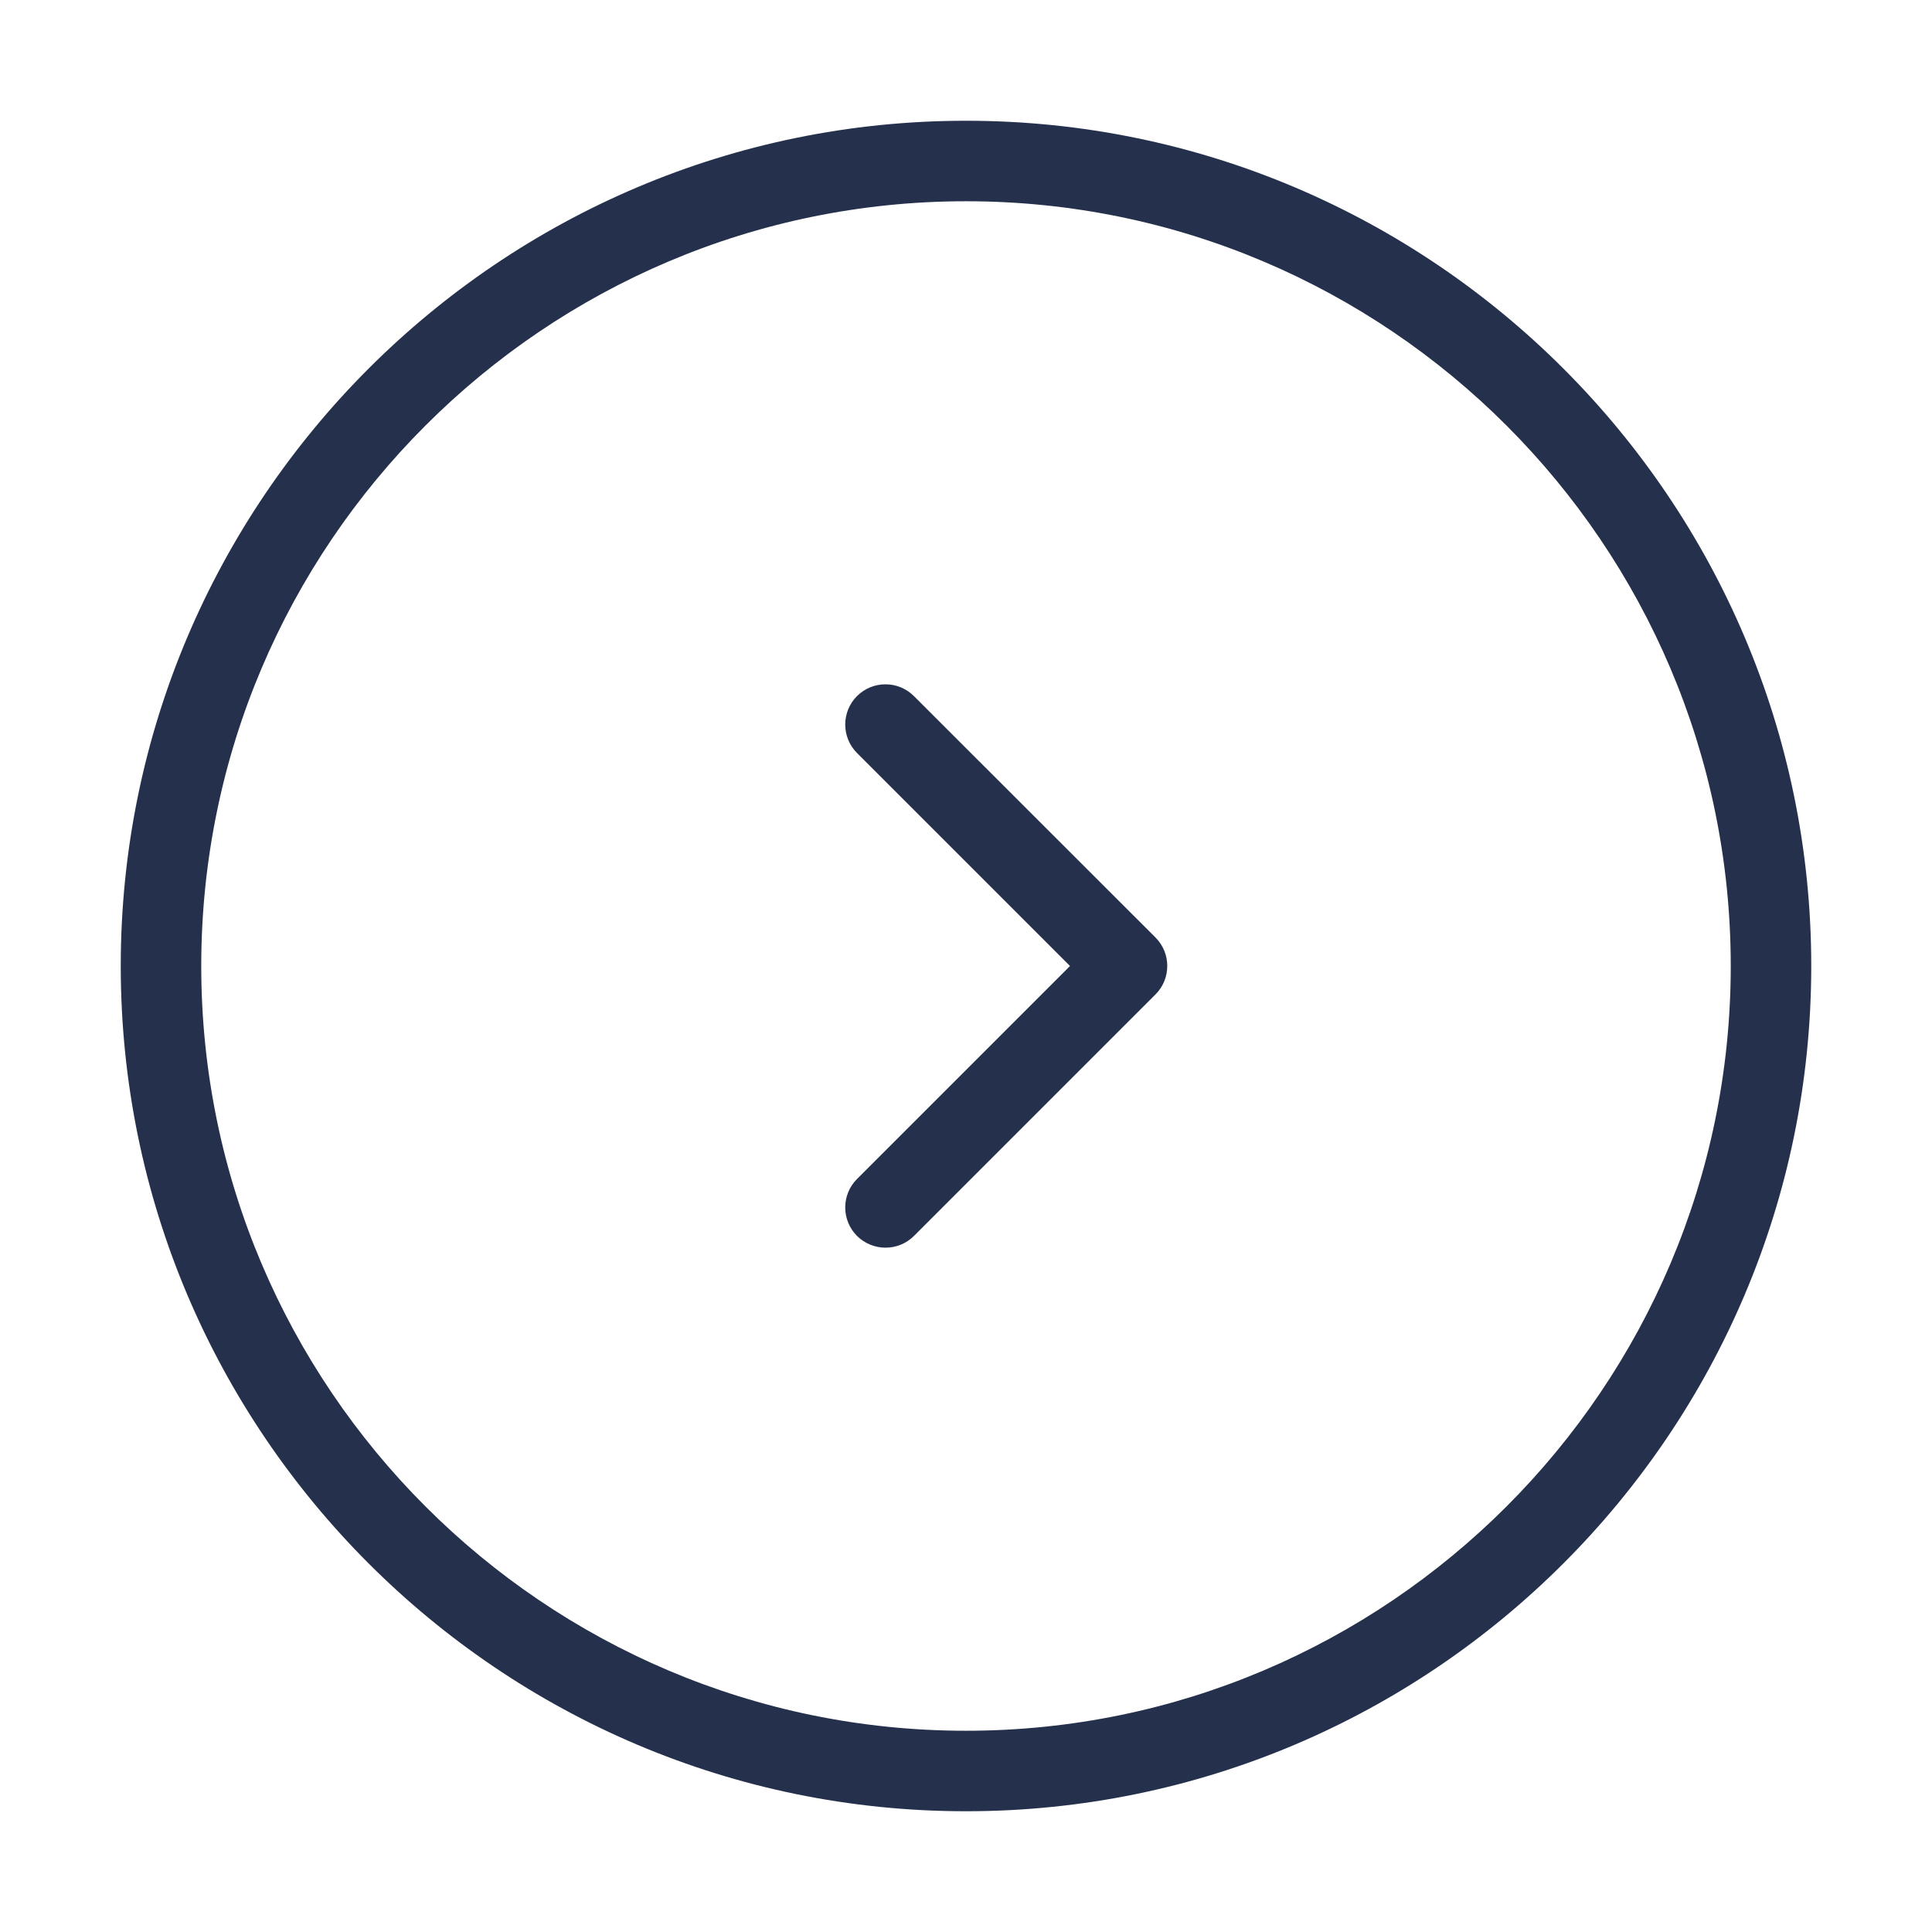 <svg width="24" height="24" viewBox="0 0 24 24" fill="none" xmlns="http://www.w3.org/2000/svg">
<path d="M12 1.5C6.21 1.5 1.5 6.21 1.5 12C1.5 17.79 6.21 22.5 12 22.5C17.79 22.5 22.5 17.79 22.5 12C22.5 6.21 17.79 1.5 12 1.5ZM12 21.5C6.762 21.5 2.5 17.238 2.5 12C2.5 6.762 6.762 2.5 12 2.5C17.238 2.5 21.5 6.762 21.5 12C21.5 17.238 17.238 21.5 12 21.5ZM14.354 11.646C14.549 11.841 14.549 12.158 14.354 12.353L11.354 15.353C11.256 15.451 11.128 15.499 11 15.499C10.872 15.499 10.744 15.45 10.646 15.353C10.451 15.158 10.451 14.841 10.646 14.646L13.292 12L10.646 9.354C10.451 9.159 10.451 8.842 10.646 8.647C10.841 8.452 11.158 8.452 11.353 8.647L14.354 11.646Z" fill="#25314C"/>
</svg>
